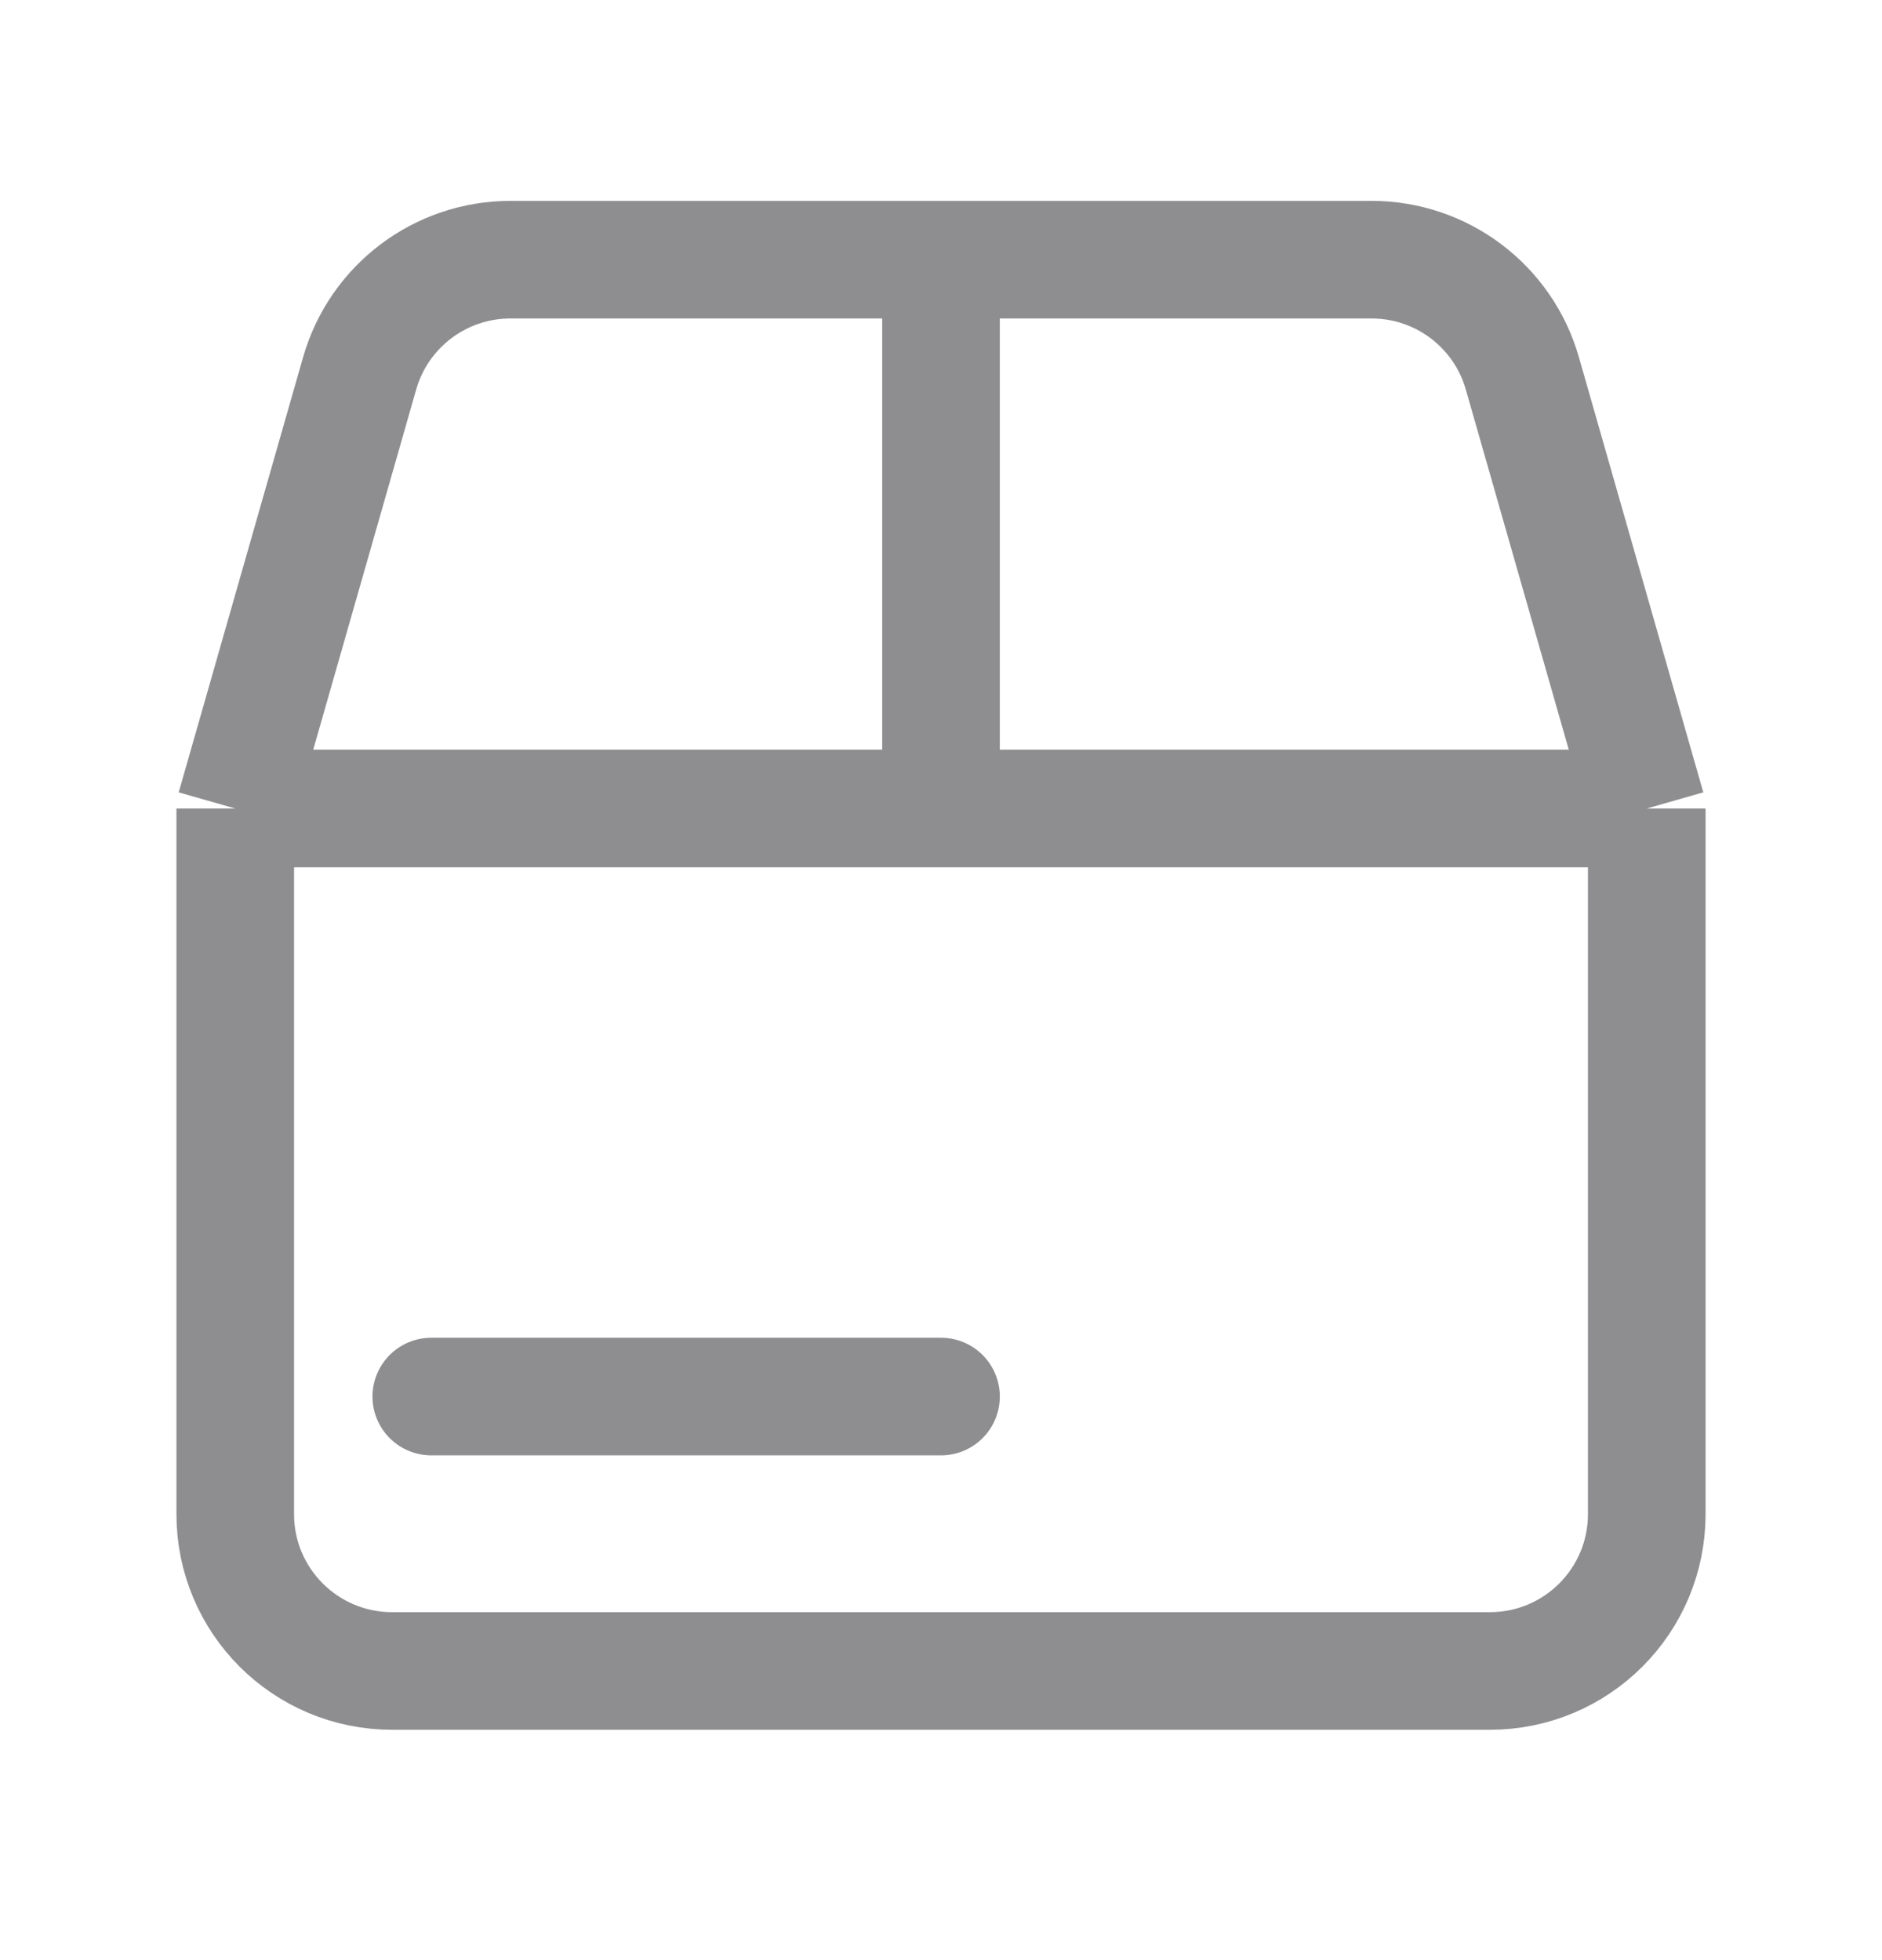 <svg width="24" height="25" viewBox="0 0 24 25" fill="none" xmlns="http://www.w3.org/2000/svg">
<path d="M3 10.312V19.312C3 20.417 3.895 21.312 5 21.312H19C20.105 21.312 21 20.417 21 19.312V10.312M3 10.312L4.586 4.763C4.831 3.904 5.616 3.312 6.509 3.312H12M3 10.312H12M21 10.312L19.414 4.763C19.169 3.904 18.384 3.312 17.491 3.312H12M21 10.312H12M12 3.312V10.312" stroke="#1F1F22" stroke-opacity="0.5" stroke-width="1.5"/>
<path d="M5.5 17.812H12" stroke="#1F1F22" stroke-opacity="0.5" stroke-width="1.5" stroke-linecap="round"/>
</svg>

